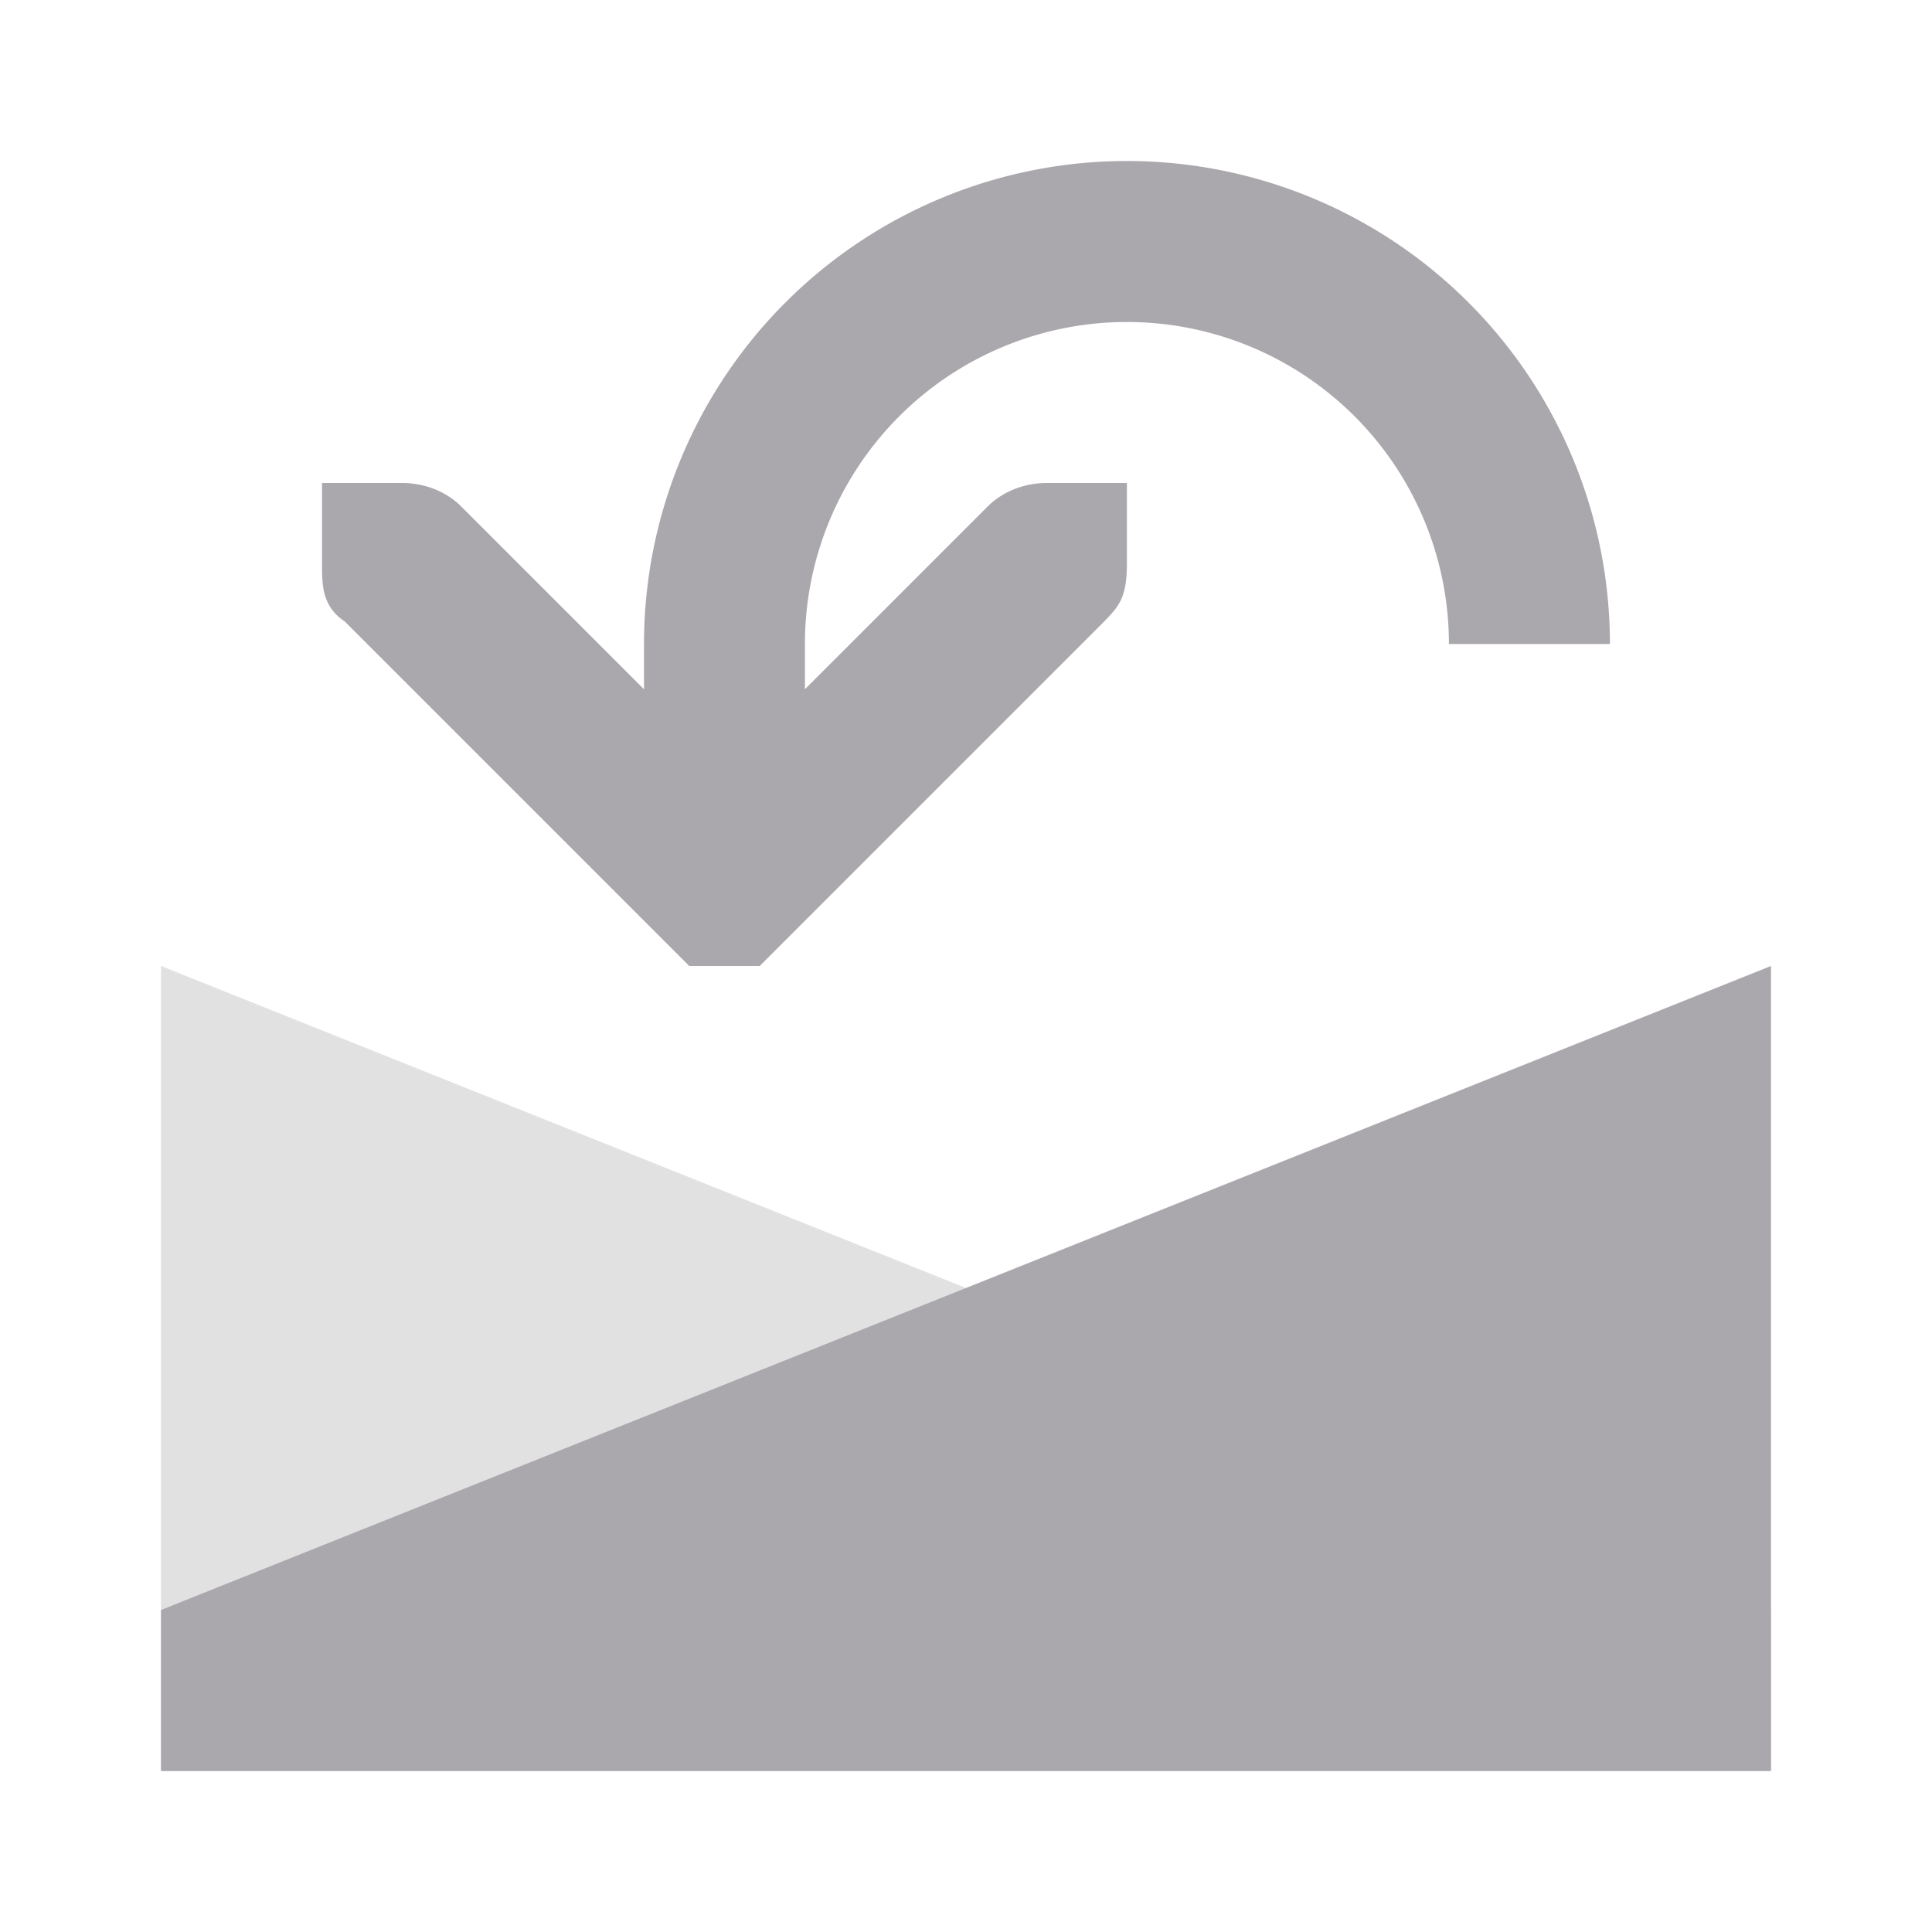 <svg viewBox="0 0 24 24" xmlns="http://www.w3.org/2000/svg"><g fill="#aaa8ac"><path d="m14 2a6 6 0 0 0 -6 6v.562l-2.281-2.281c-.188-.181-.453-.281-.719-.281h-1v1c0 .265 0 .531.281.719l4 4 .281.281h.875l.281-.281 4-4c.181-.188.281-.294.281-.719v-1h-1c-.265 0-.531.1-.719.281l-2.281 2.281v-.562a4 4 0 0 1 4-4 4 4 0 0 1 4 4h2a6 6 0 0 0 -6-6zm8 10-20 8v2h20z"/><path d="m22 20-20-8v10h20z" opacity=".35"/></g></svg>